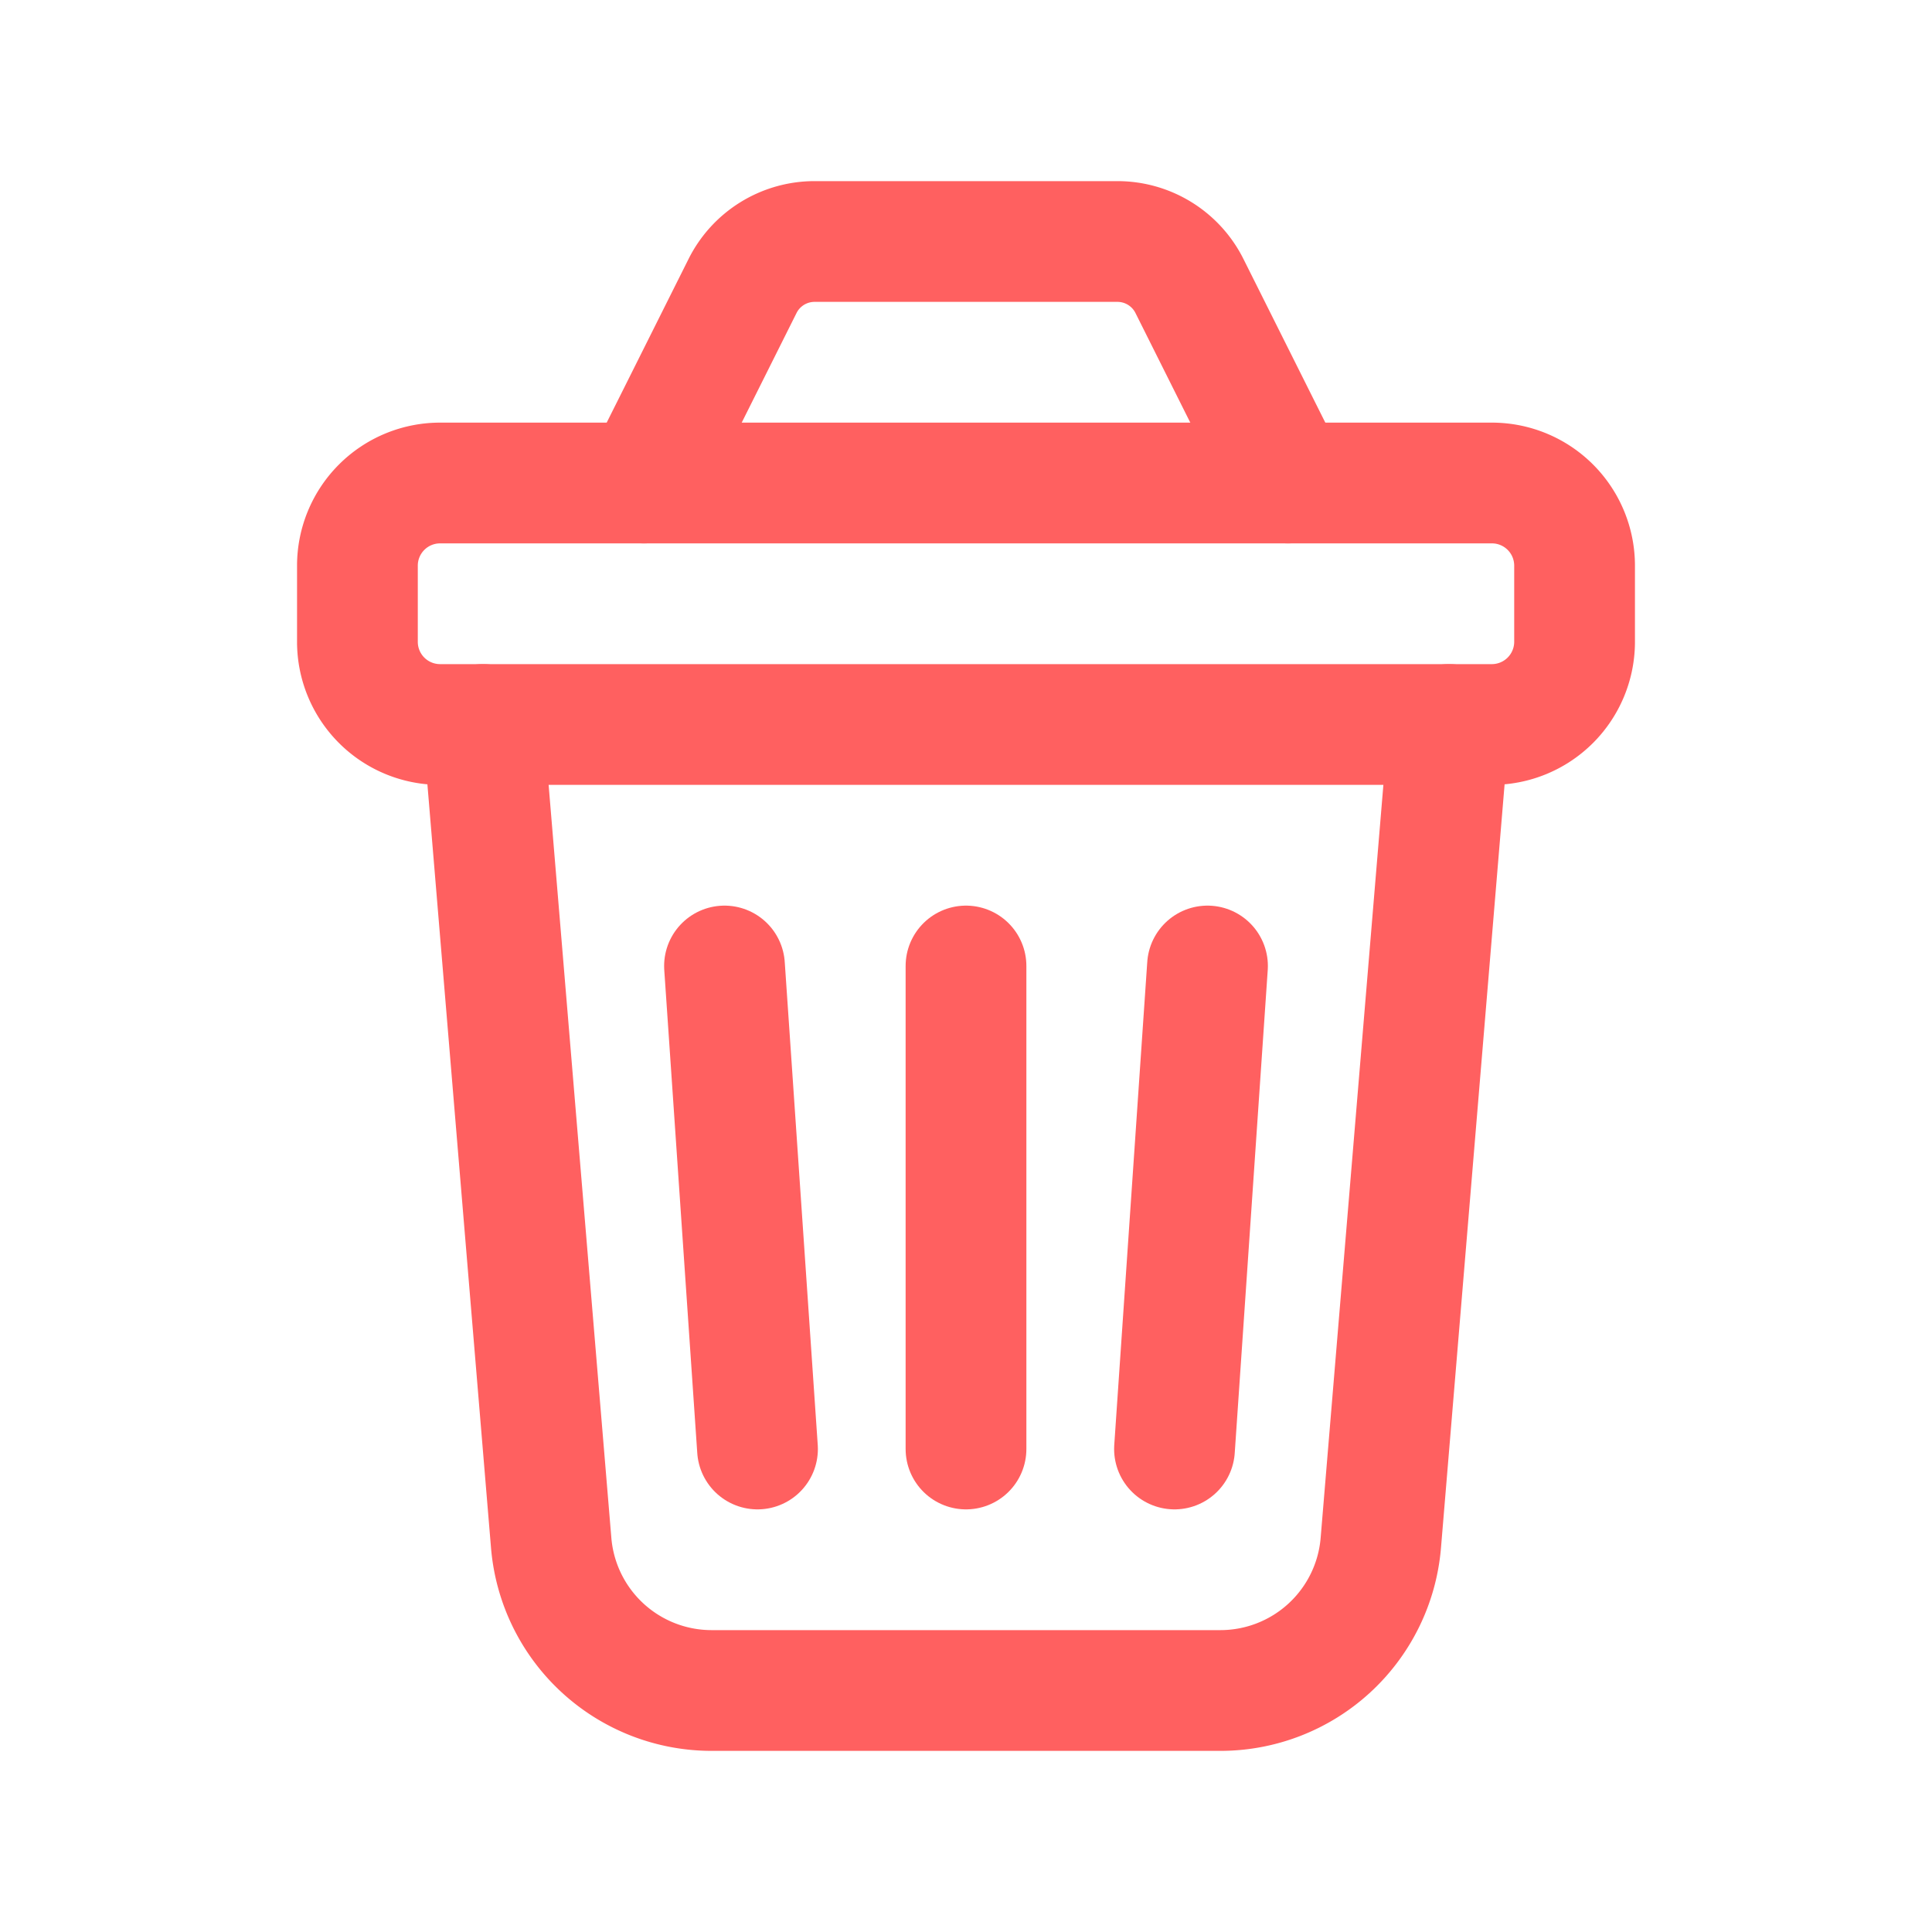 <svg id="trash-delete-bin.3" xmlns="http://www.w3.org/2000/svg" width="24" height="24" viewBox="0 0 24 24">
  <g id="Group_68356" data-name="Group 68356">
    <path id="Path_52415" data-name="Path 52415" d="M18.532,9H5.468A1.027,1.027,0,0,1,4.44,7.973V7.027A1.027,1.027,0,0,1,5.468,6H18.533A1.027,1.027,0,0,1,19.56,7.027v.945A1.028,1.028,0,0,1,18.532,9Z" fill="none" stroke="#ff6060" stroke-linecap="round" stroke-linejoin="round" stroke-width="1.5"/>
    <path id="Path_52416" data-name="Path 52416" d="M18,9l-.847,10.166A2,2,0,0,1,15.16,21H8.84a2,2,0,0,1-1.993-1.834L6,9" fill="none" stroke="#ff6060" stroke-linecap="round" stroke-linejoin="round" stroke-width="1.5"/>
    <path id="Path_52417" data-name="Path 52417" d="M8,6,9.224,3.553A1,1,0,0,1,10.118,3h3.764a1,1,0,0,1,.894.553L16,6" fill="none" stroke="#ff6060" stroke-linecap="round" stroke-linejoin="round" stroke-width="1.5"/>
    <path id="Path_52418" data-name="Path 52418" d="M12,12v6" fill="none" stroke="#ff6060" stroke-linecap="round" stroke-linejoin="round" stroke-width="1.5"/>
    <path id="Path_52419" data-name="Path 52419" d="M15,12l-.41,6" fill="none" stroke="#ff6060" stroke-linecap="round" stroke-linejoin="round" stroke-width="1.5"/>
    <path id="Path_52420" data-name="Path 52420" d="M9,12l.41,6" fill="none" stroke="#ff6060" stroke-linecap="round" stroke-linejoin="round" stroke-width="1.5"/>
  </g>
  <path id="Path_52421" data-name="Path 52421" d="M0,0H24V24H0Z" fill="none"/>
</svg>
